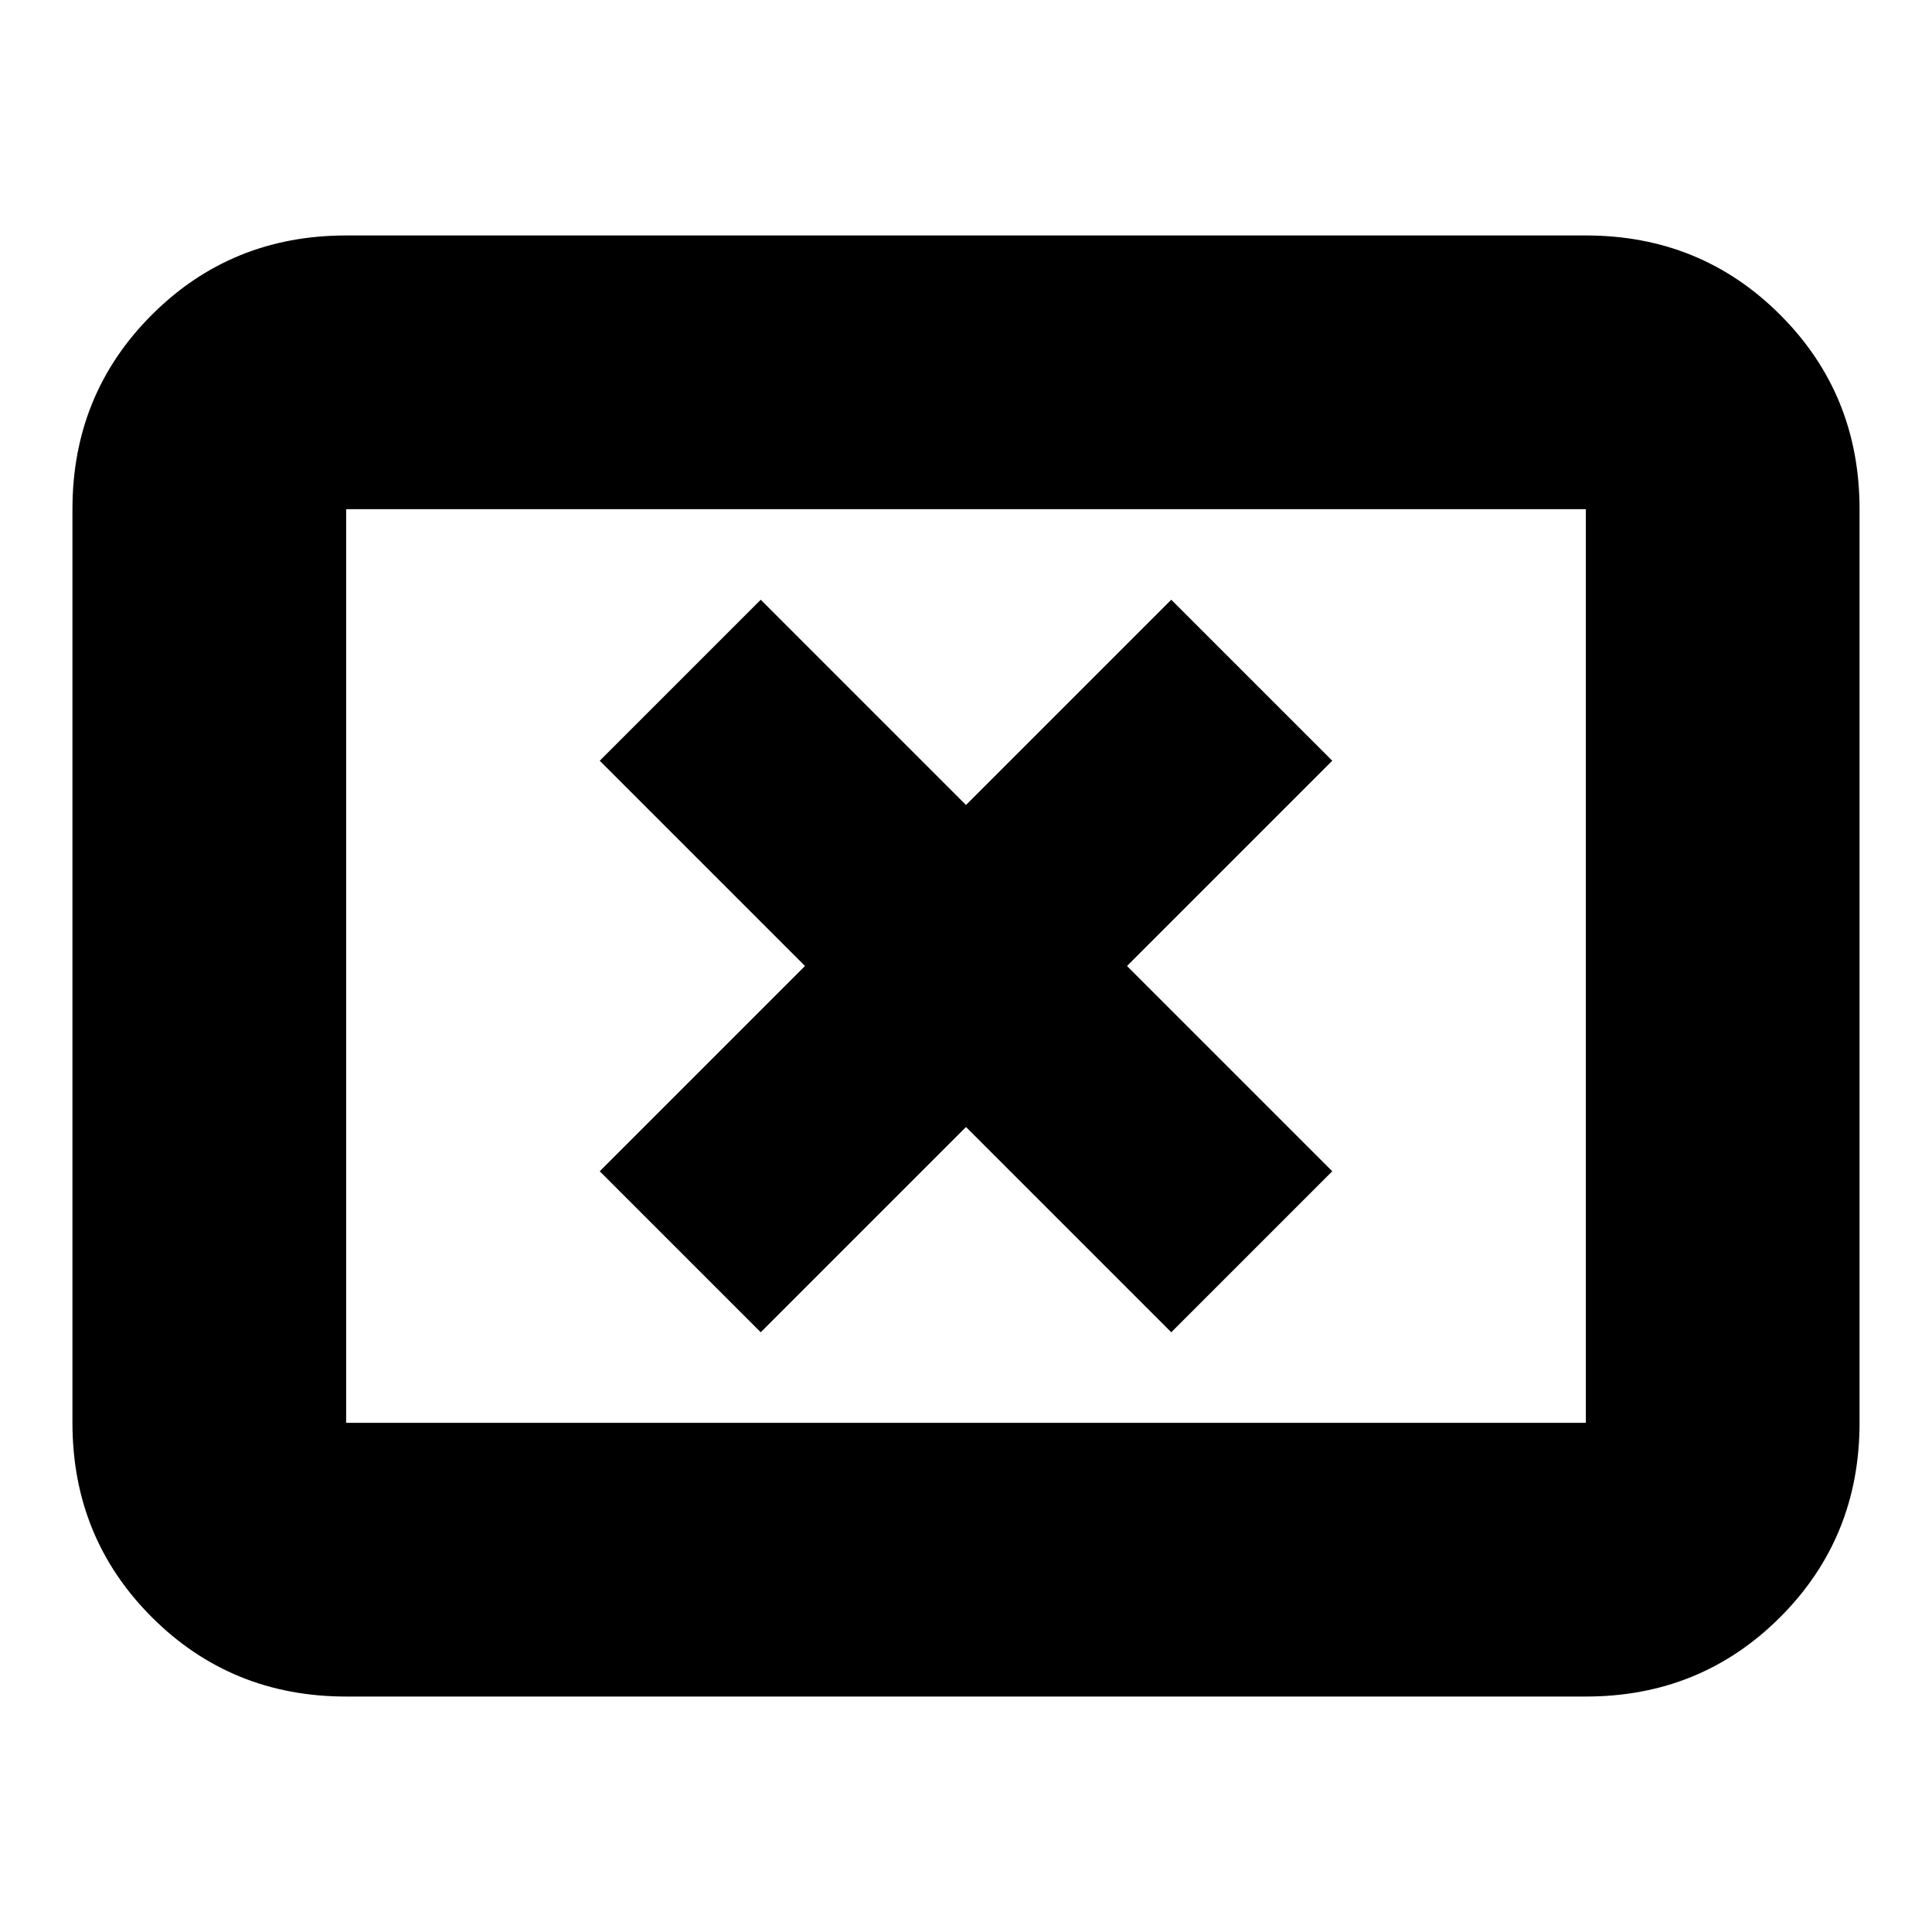<svg xmlns="http://www.w3.org/2000/svg" height="24" viewBox="0 -960 960 960" width="24"><path d="m378-298 102-102 102 102 80-80-102-102 102-102-80-80-102 102-102-102-80 80 102 102-102 102 80 80ZM172-117q-57.12 0-96.56-39.44Q36-195.88 36-253v-454q0-57.13 39.44-96.56Q114.88-843 172-843h616q57.13 0 96.56 39.44Q924-764.13 924-707v454q0 57.12-39.44 96.56Q845.13-117 788-117H172Zm0-136h616v-454H172v454Zm0 0v-454 454Z"/></svg>
